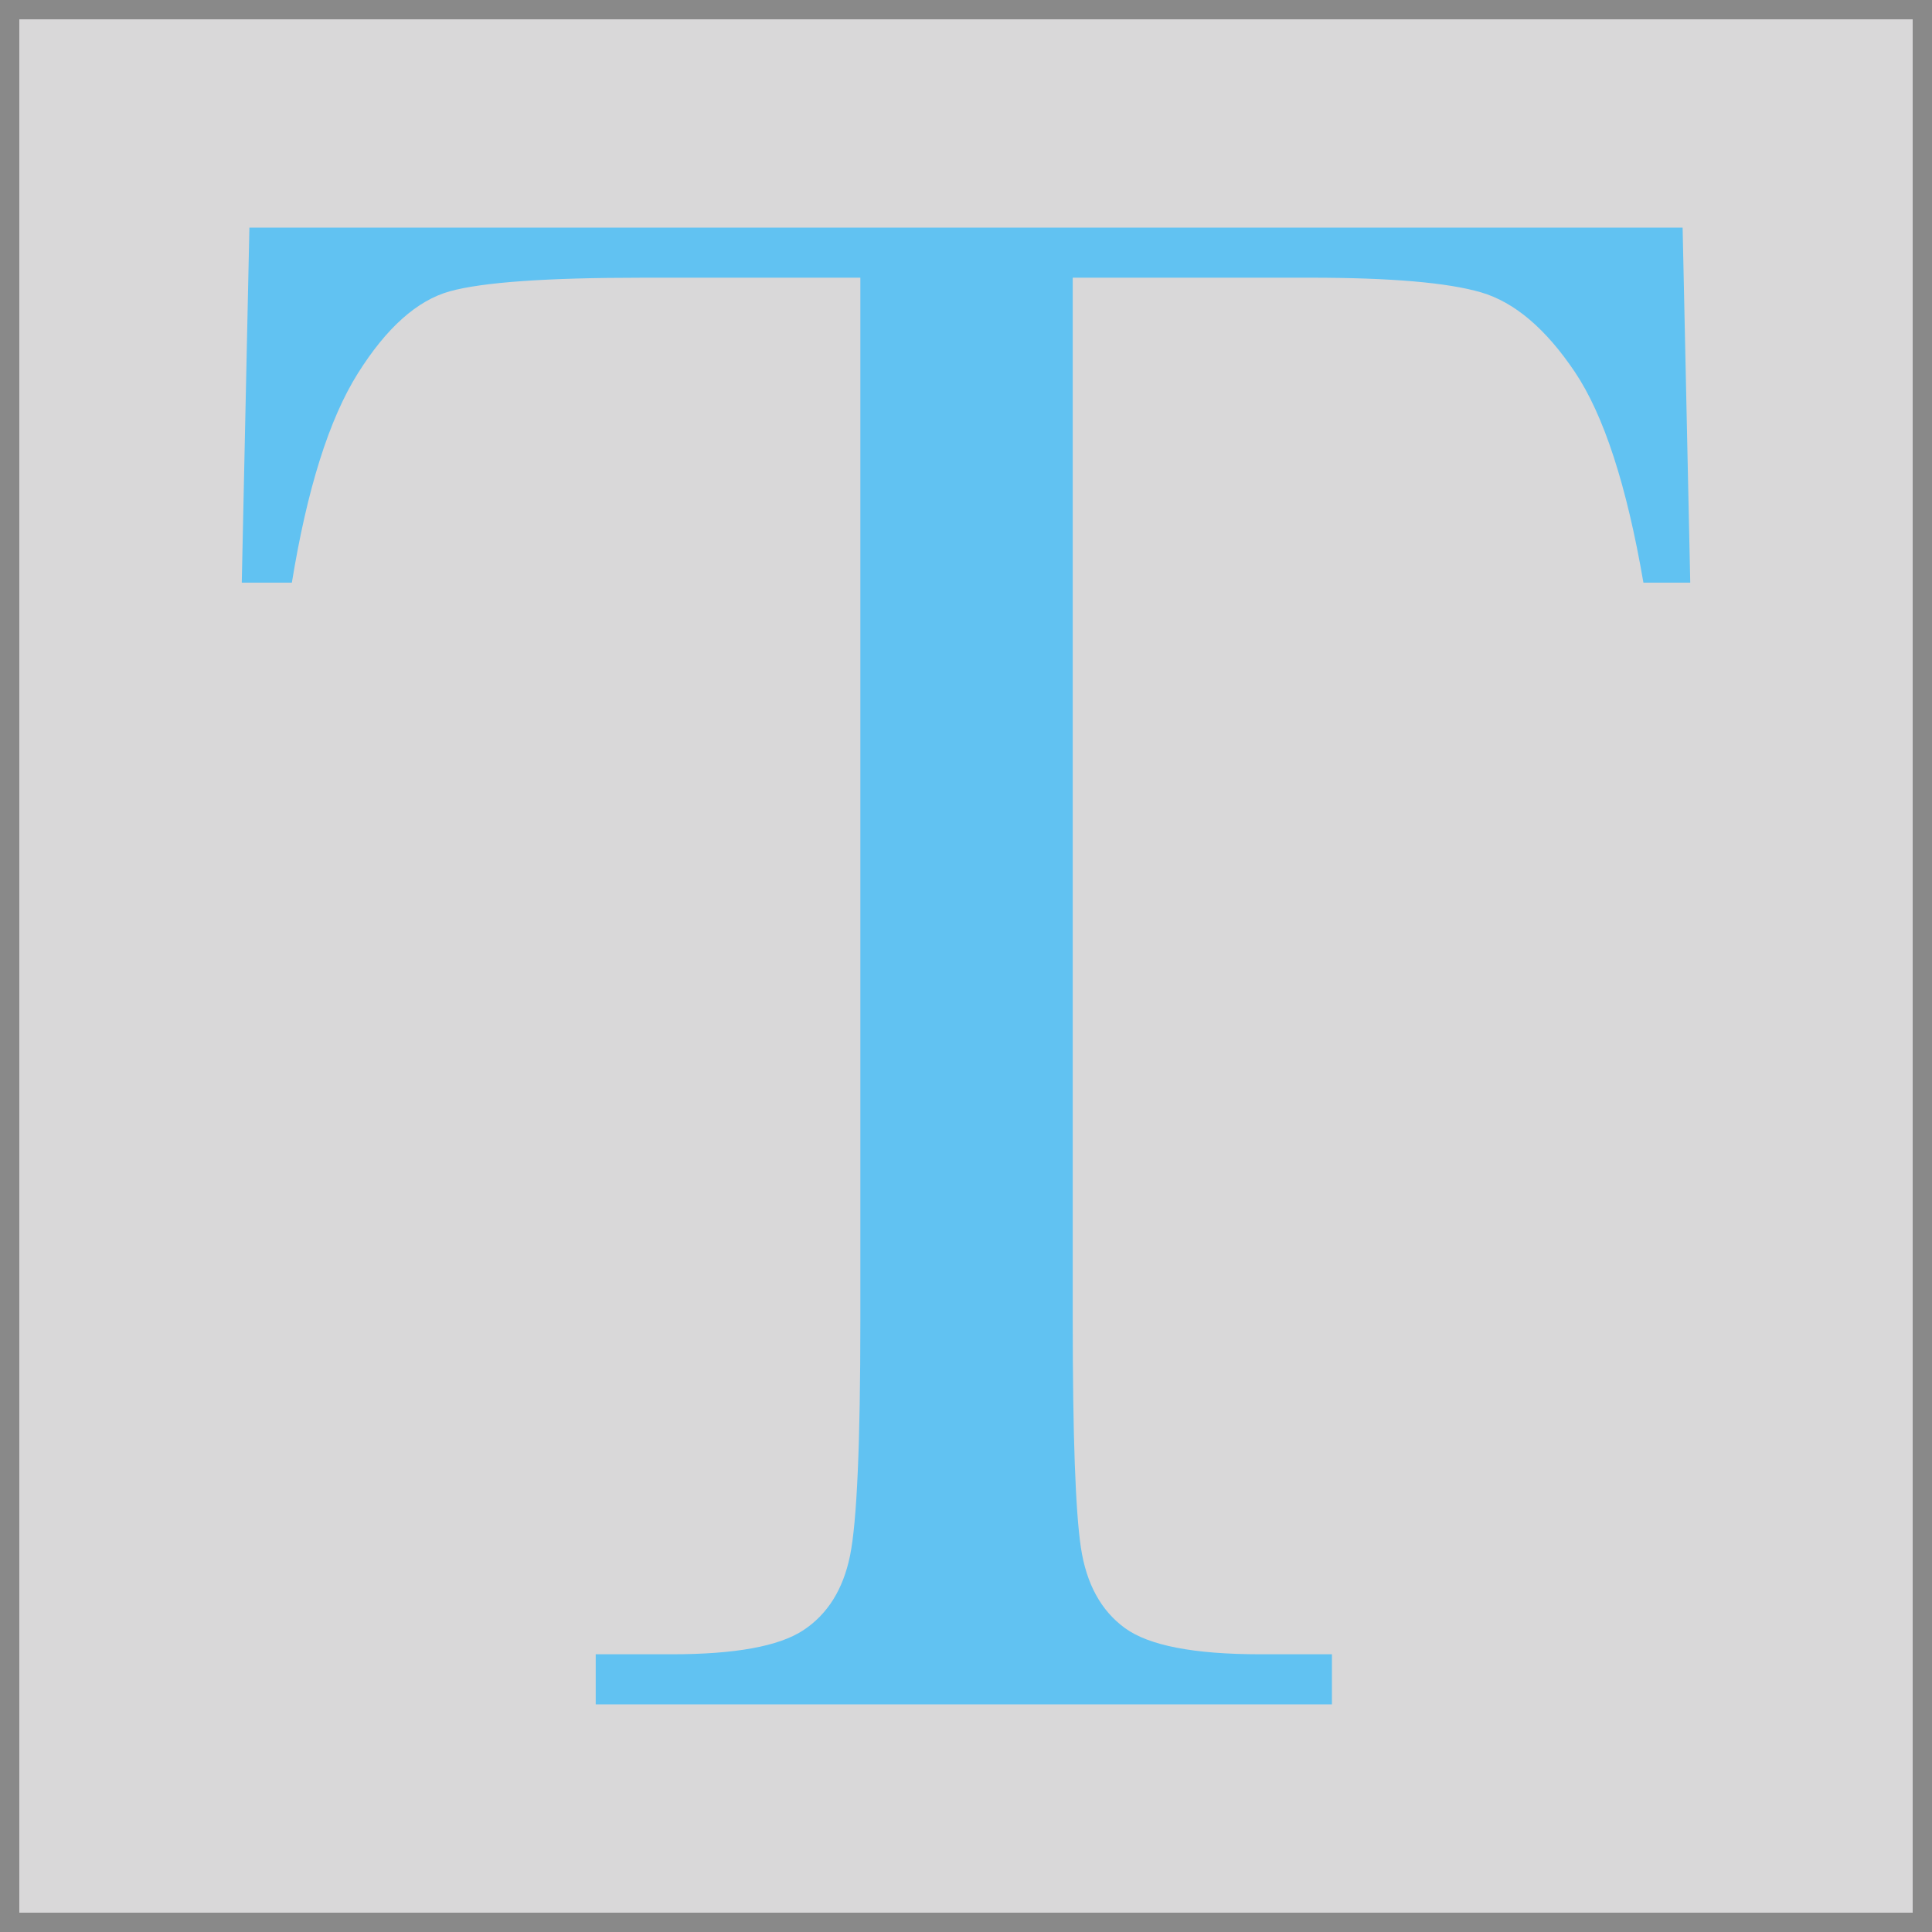 <?xml version="1.0" encoding="iso-8859-1"?>
<!-- Generator: Adobe Illustrator 19.1.0, SVG Export Plug-In . SVG Version: 6.00 Build 0)  -->
<svg version="1.1" id="Layer_1" xmlns="http://www.w3.org/2000/svg" xmlns:xlink="http://www.w3.org/1999/xlink" x="0px" y="0px"
	 width="100px" height="100px" viewBox="0 0 100 100" style="enable-background:new 0 0 100 100;" xml:space="preserve">
<rect style="opacity:0.2;fill:#414042;" width="100" height="100"/>
<g>
	<linearGradient id="SVGID_1_" gradientUnits="userSpaceOnUse" x1="50" y1="88.219" x2="50" y2="11.781">
		<stop  offset="0" style="stop-color:#61c2f2"/>
		<stop  offset="0.059" style="stop-color:#61c2f2"/>
		<stop  offset="0.13" style="stop-color:#61c2f2"/>
		<stop  offset="0.203" style="stop-color:#61c2f2"/>
		<stop  offset="0.281" style="stop-color:#61c2f2"/>
		<stop  offset="0.668" style="stop-color:#61c2f2"/>
		<stop  offset="0.888" style="stop-color:#61c2f2"/>
		<stop  offset="1" style="stop-color:#61c2f2"/>
	</linearGradient>
	<path style="fill:url(#SVGID_1_);" d="M15.107,30.157h-2.593l0.395-18.376h74.183l0.395,18.376h-2.424
		c-0.865-5.035-2.049-8.671-3.551-10.908c-1.504-2.235-3.12-3.607-4.848-4.115c-1.729-0.507-4.679-0.761-8.85-0.761H55.524V68.32
		c0,5.975,0.141,9.903,0.423,11.781c0.282,1.88,1.043,3.27,2.283,4.171c1.24,0.902,3.57,1.353,6.99,1.353h3.72v2.593H30.834v-2.593
		h3.946c3.269,0,5.533-0.413,6.793-1.24c1.258-0.826,2.066-2.114,2.424-3.861c0.357-1.747,0.535-5.815,0.535-12.204V14.374h-11.33
		c-4.924,0-8.23,0.235-9.921,0.704c-1.691,0.471-3.279,1.888-4.764,4.256C17.032,21.702,15.896,25.31,15.107,30.157z"/>
</g>
<g>
	<path style="fill:#898989;" d="M99,1v98H1V1H99 M100,0H0v100h100V0L100,0z"/>
</g>
</svg>
